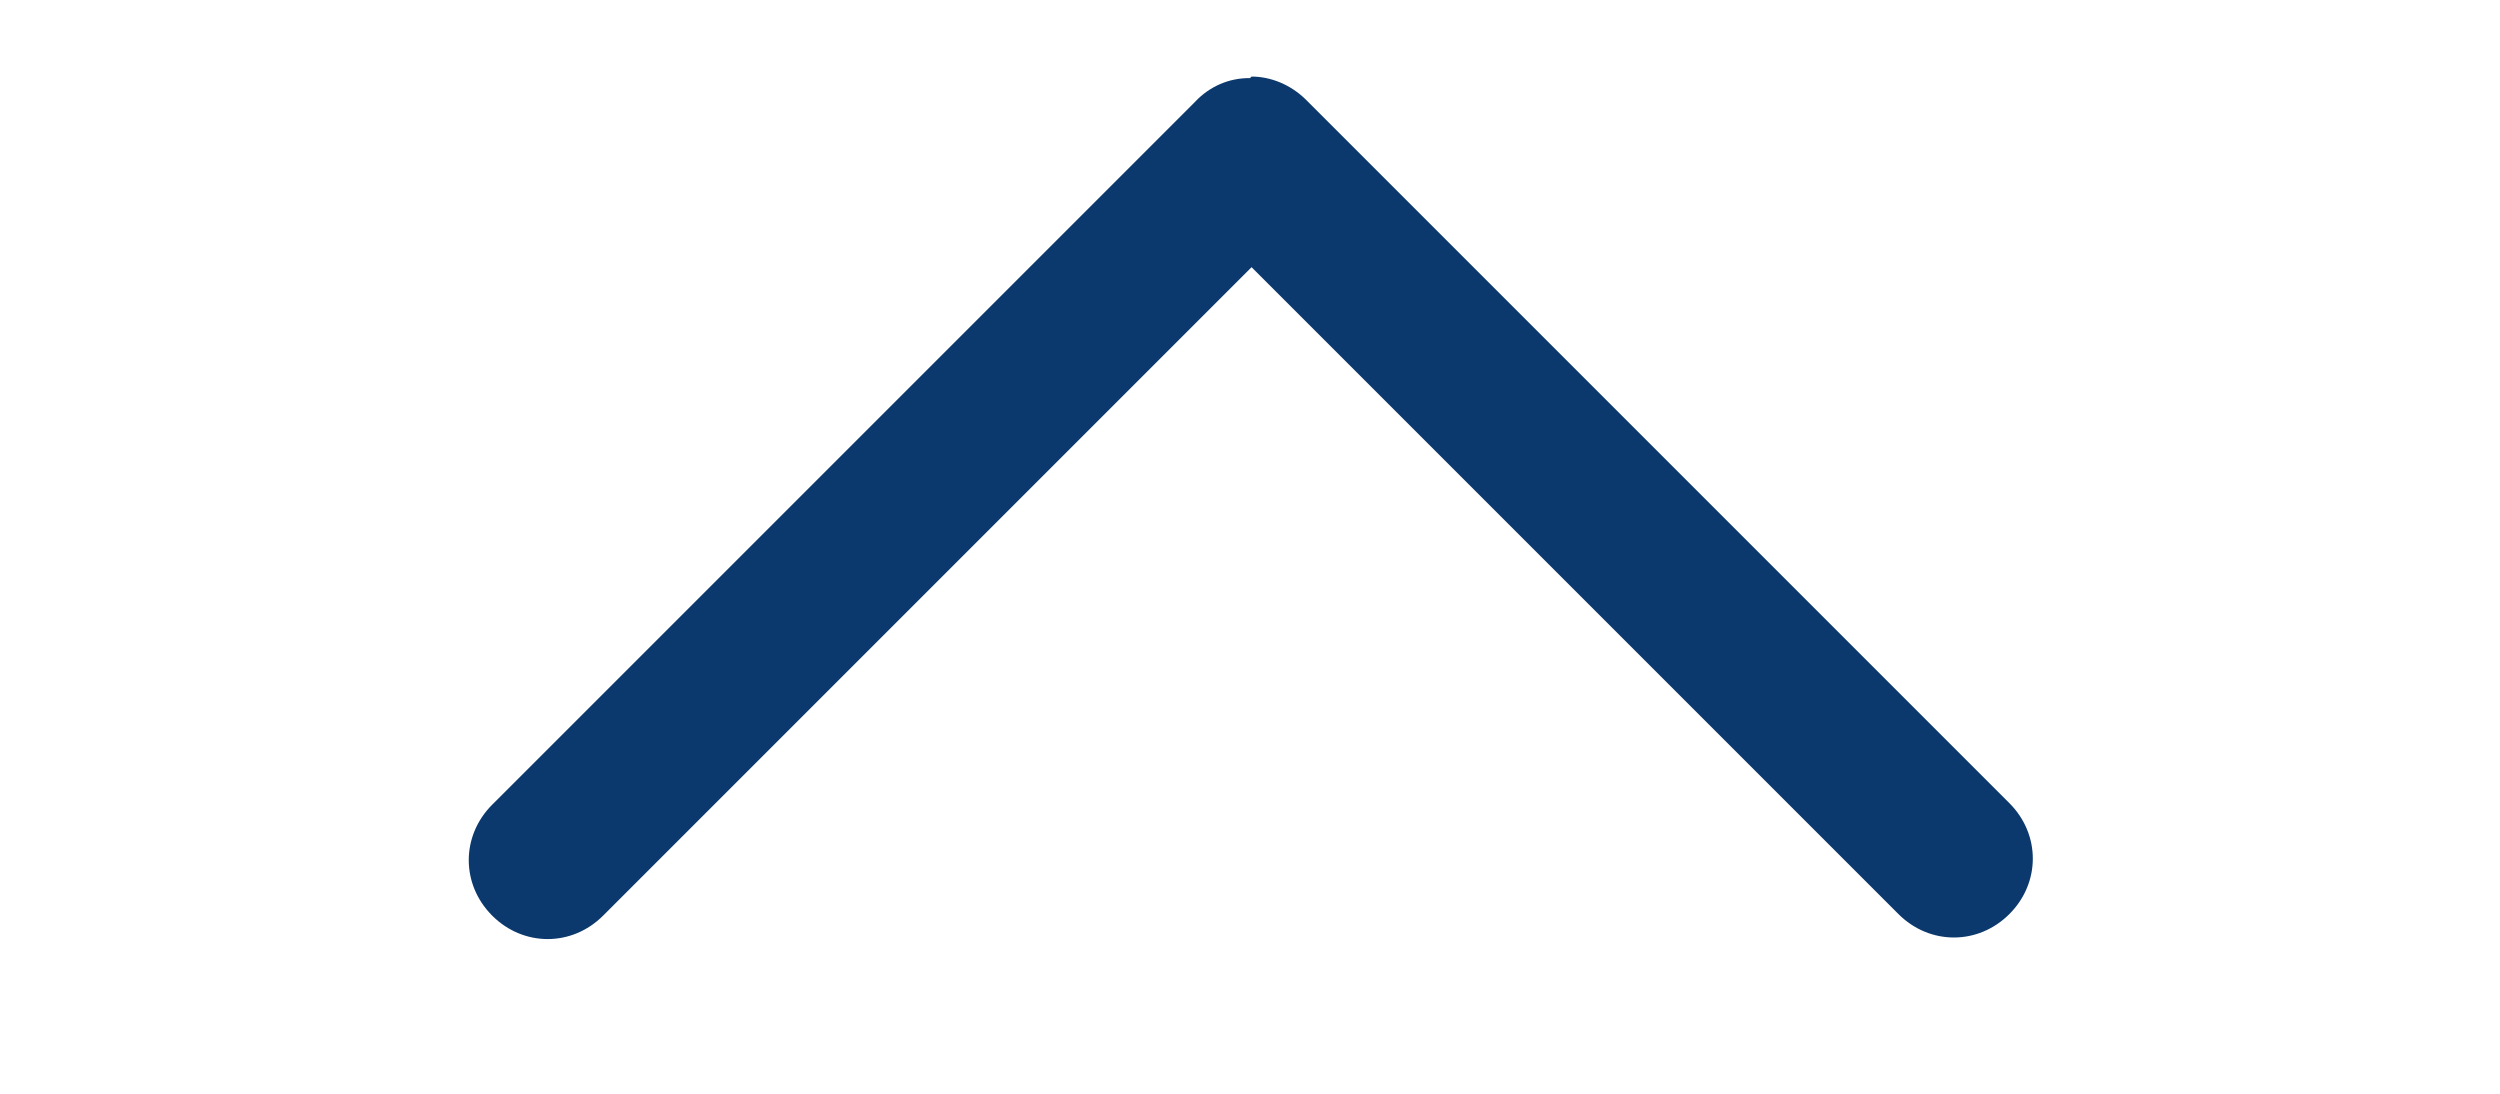 <svg width="16" height="7" viewBox="0 0 16 7" fill="none" xmlns="http://www.w3.org/2000/svg">
<g clip-path="url(#clip0_233_4098)">
<path d="M8 0.5C7.934 0.499 7.869 0.512 7.809 0.538C7.749 0.564 7.695 0.602 7.65 0.65L3.15 5.15C2.95 5.35 2.95 5.66 3.15 5.86C3.35 6.06 3.66 6.06 3.86 5.86L8.01 1.71L12.15 5.85C12.35 6.05 12.66 6.05 12.86 5.85C13.06 5.65 13.06 5.34 12.86 5.14L8.36 0.64C8.26 0.54 8.13 0.49 8.01 0.49L8 0.5Z" fill="#0C396D"/>
</g>
<defs>
<clipPath id="clip0_233_4098">
<rect width="16" height="7" fill="white" transform="matrix(1 0 0 -1 0 7)"/>
</clipPath>
</defs>
</svg>
